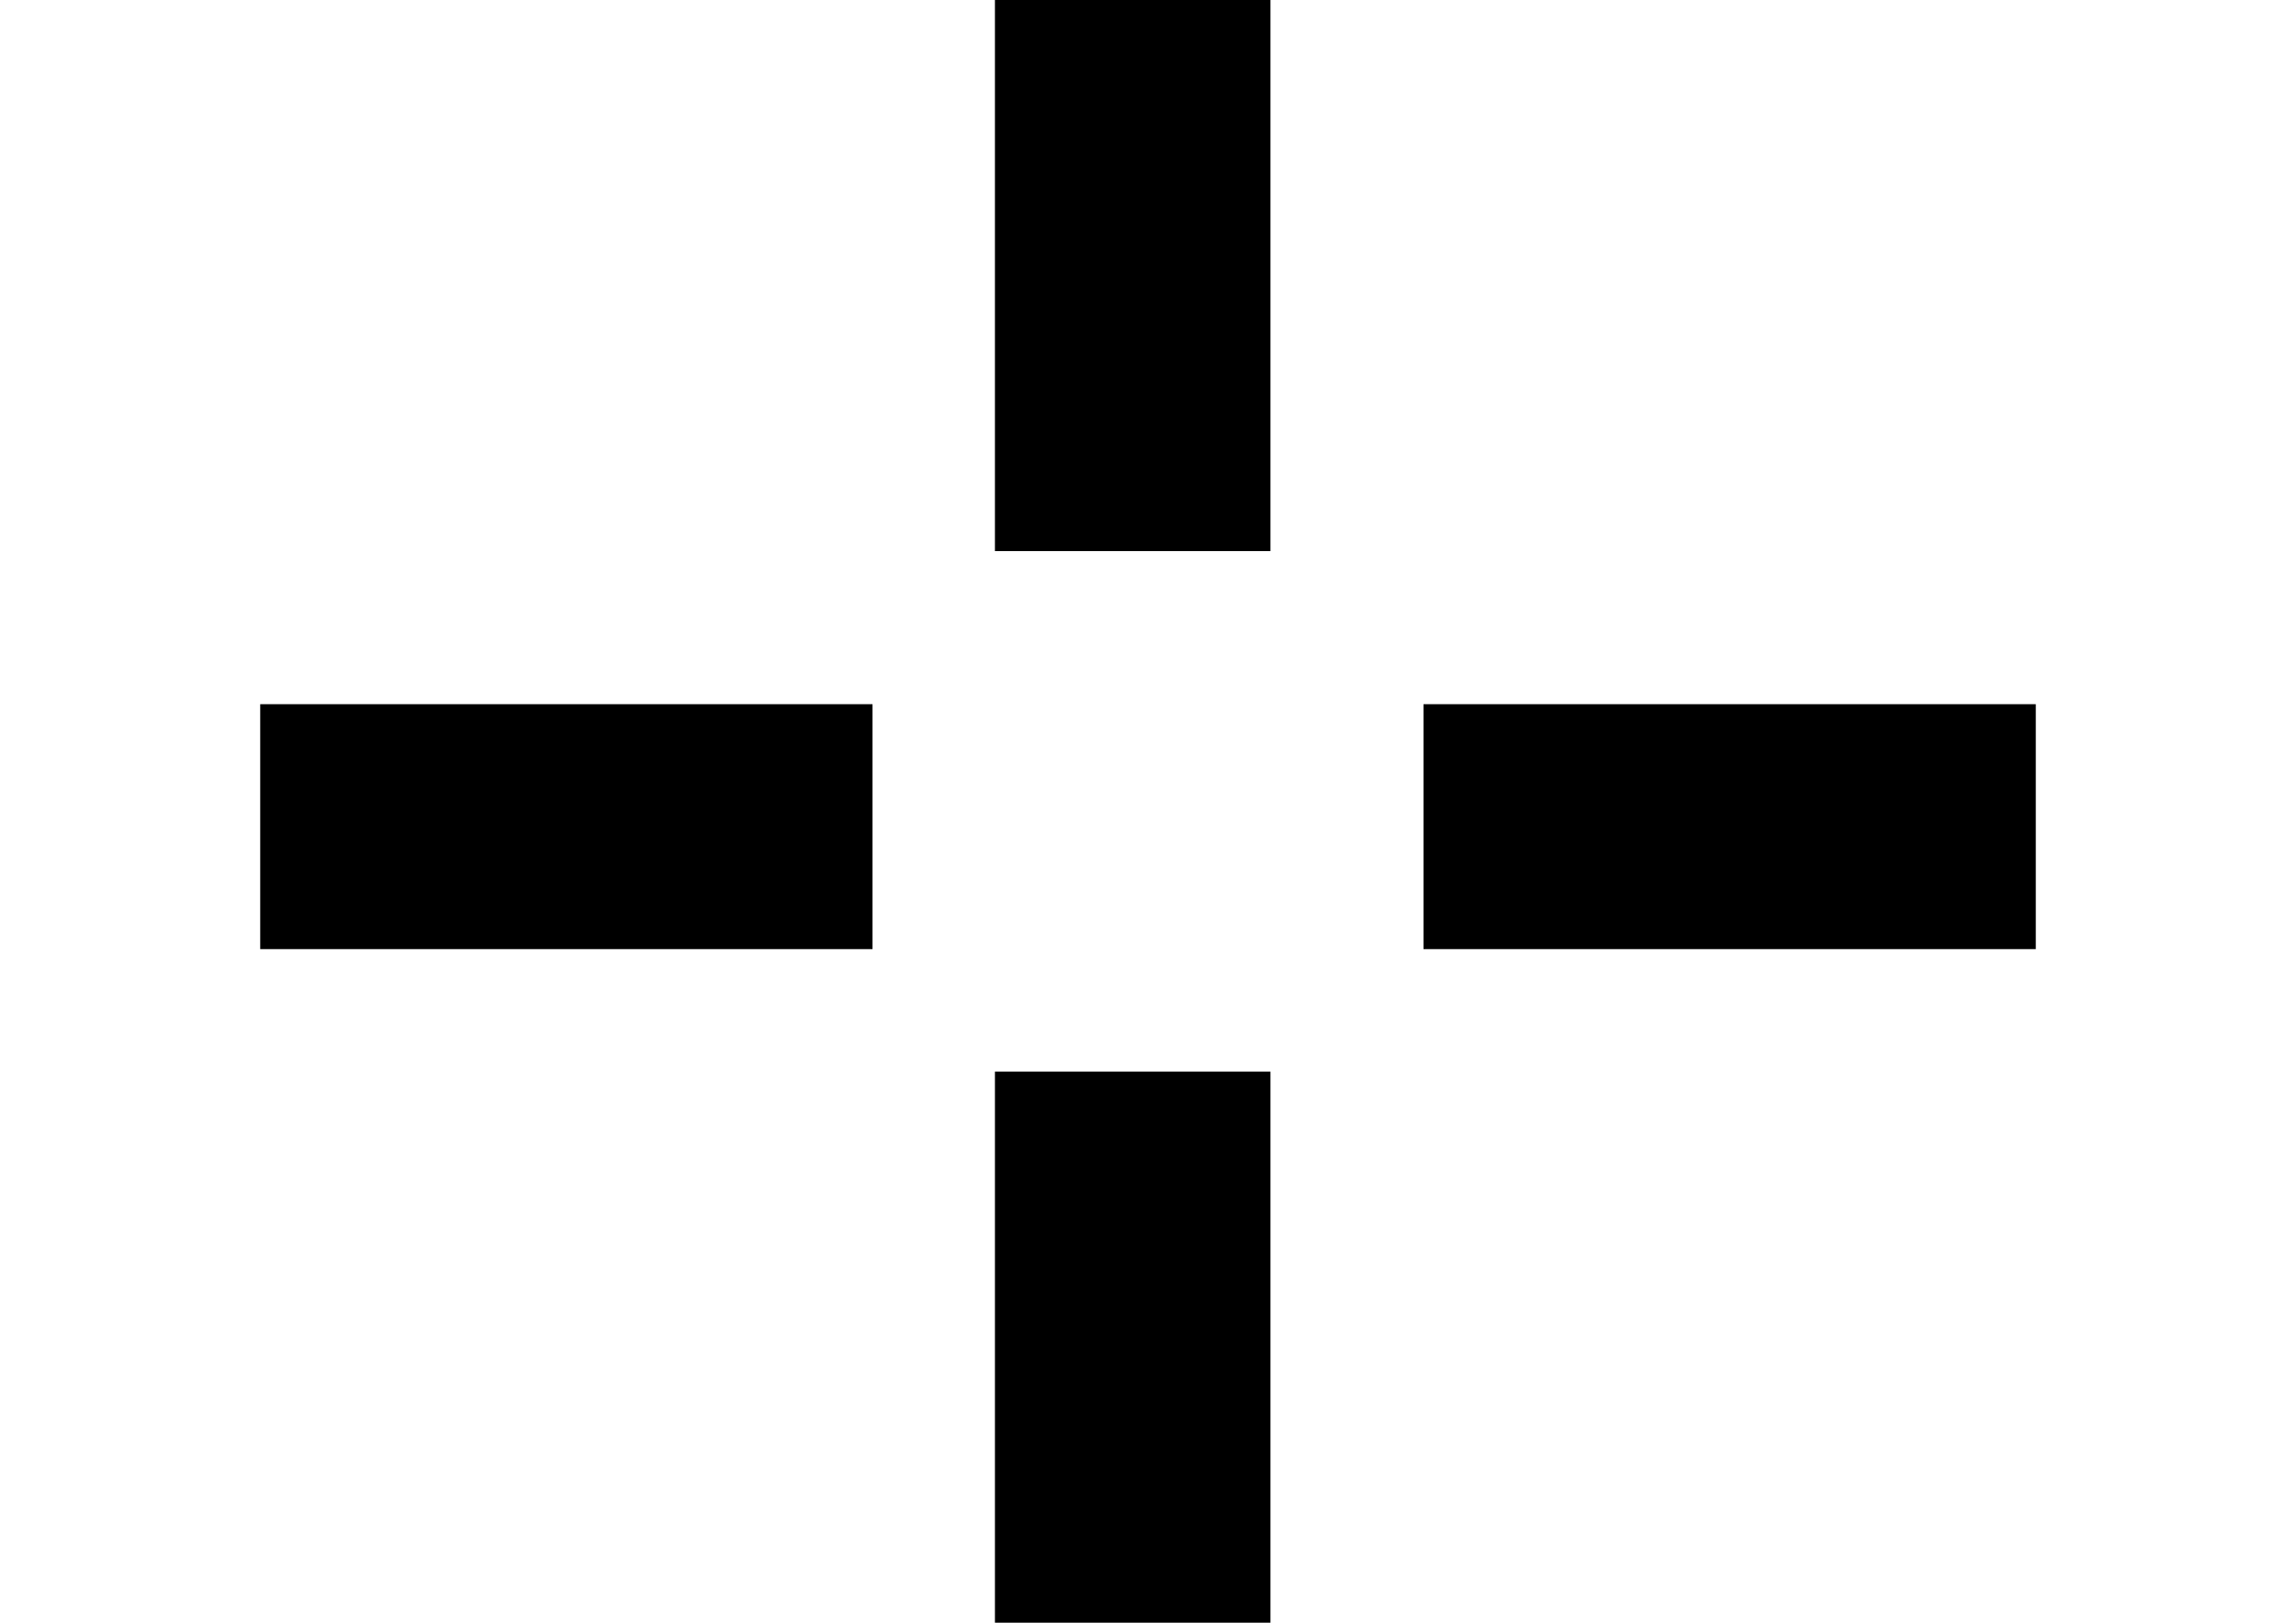 <svg xmlns="http://www.w3.org/2000/svg" viewBox="0 0 58 53" width="75">
    <g id="Слой_2" data-name="Слой 2">
        <g id="верхняя_плашка" data-name="верхняя плашка">
            <rect y="23" width="20" height="8" />
            <rect x="38" y="23" width="20" height="8" />
            <rect x="24" width="9" height="18" />
            <rect x="24" y="35" width="9" height="18" />
        </g>
    </g>
</svg>
